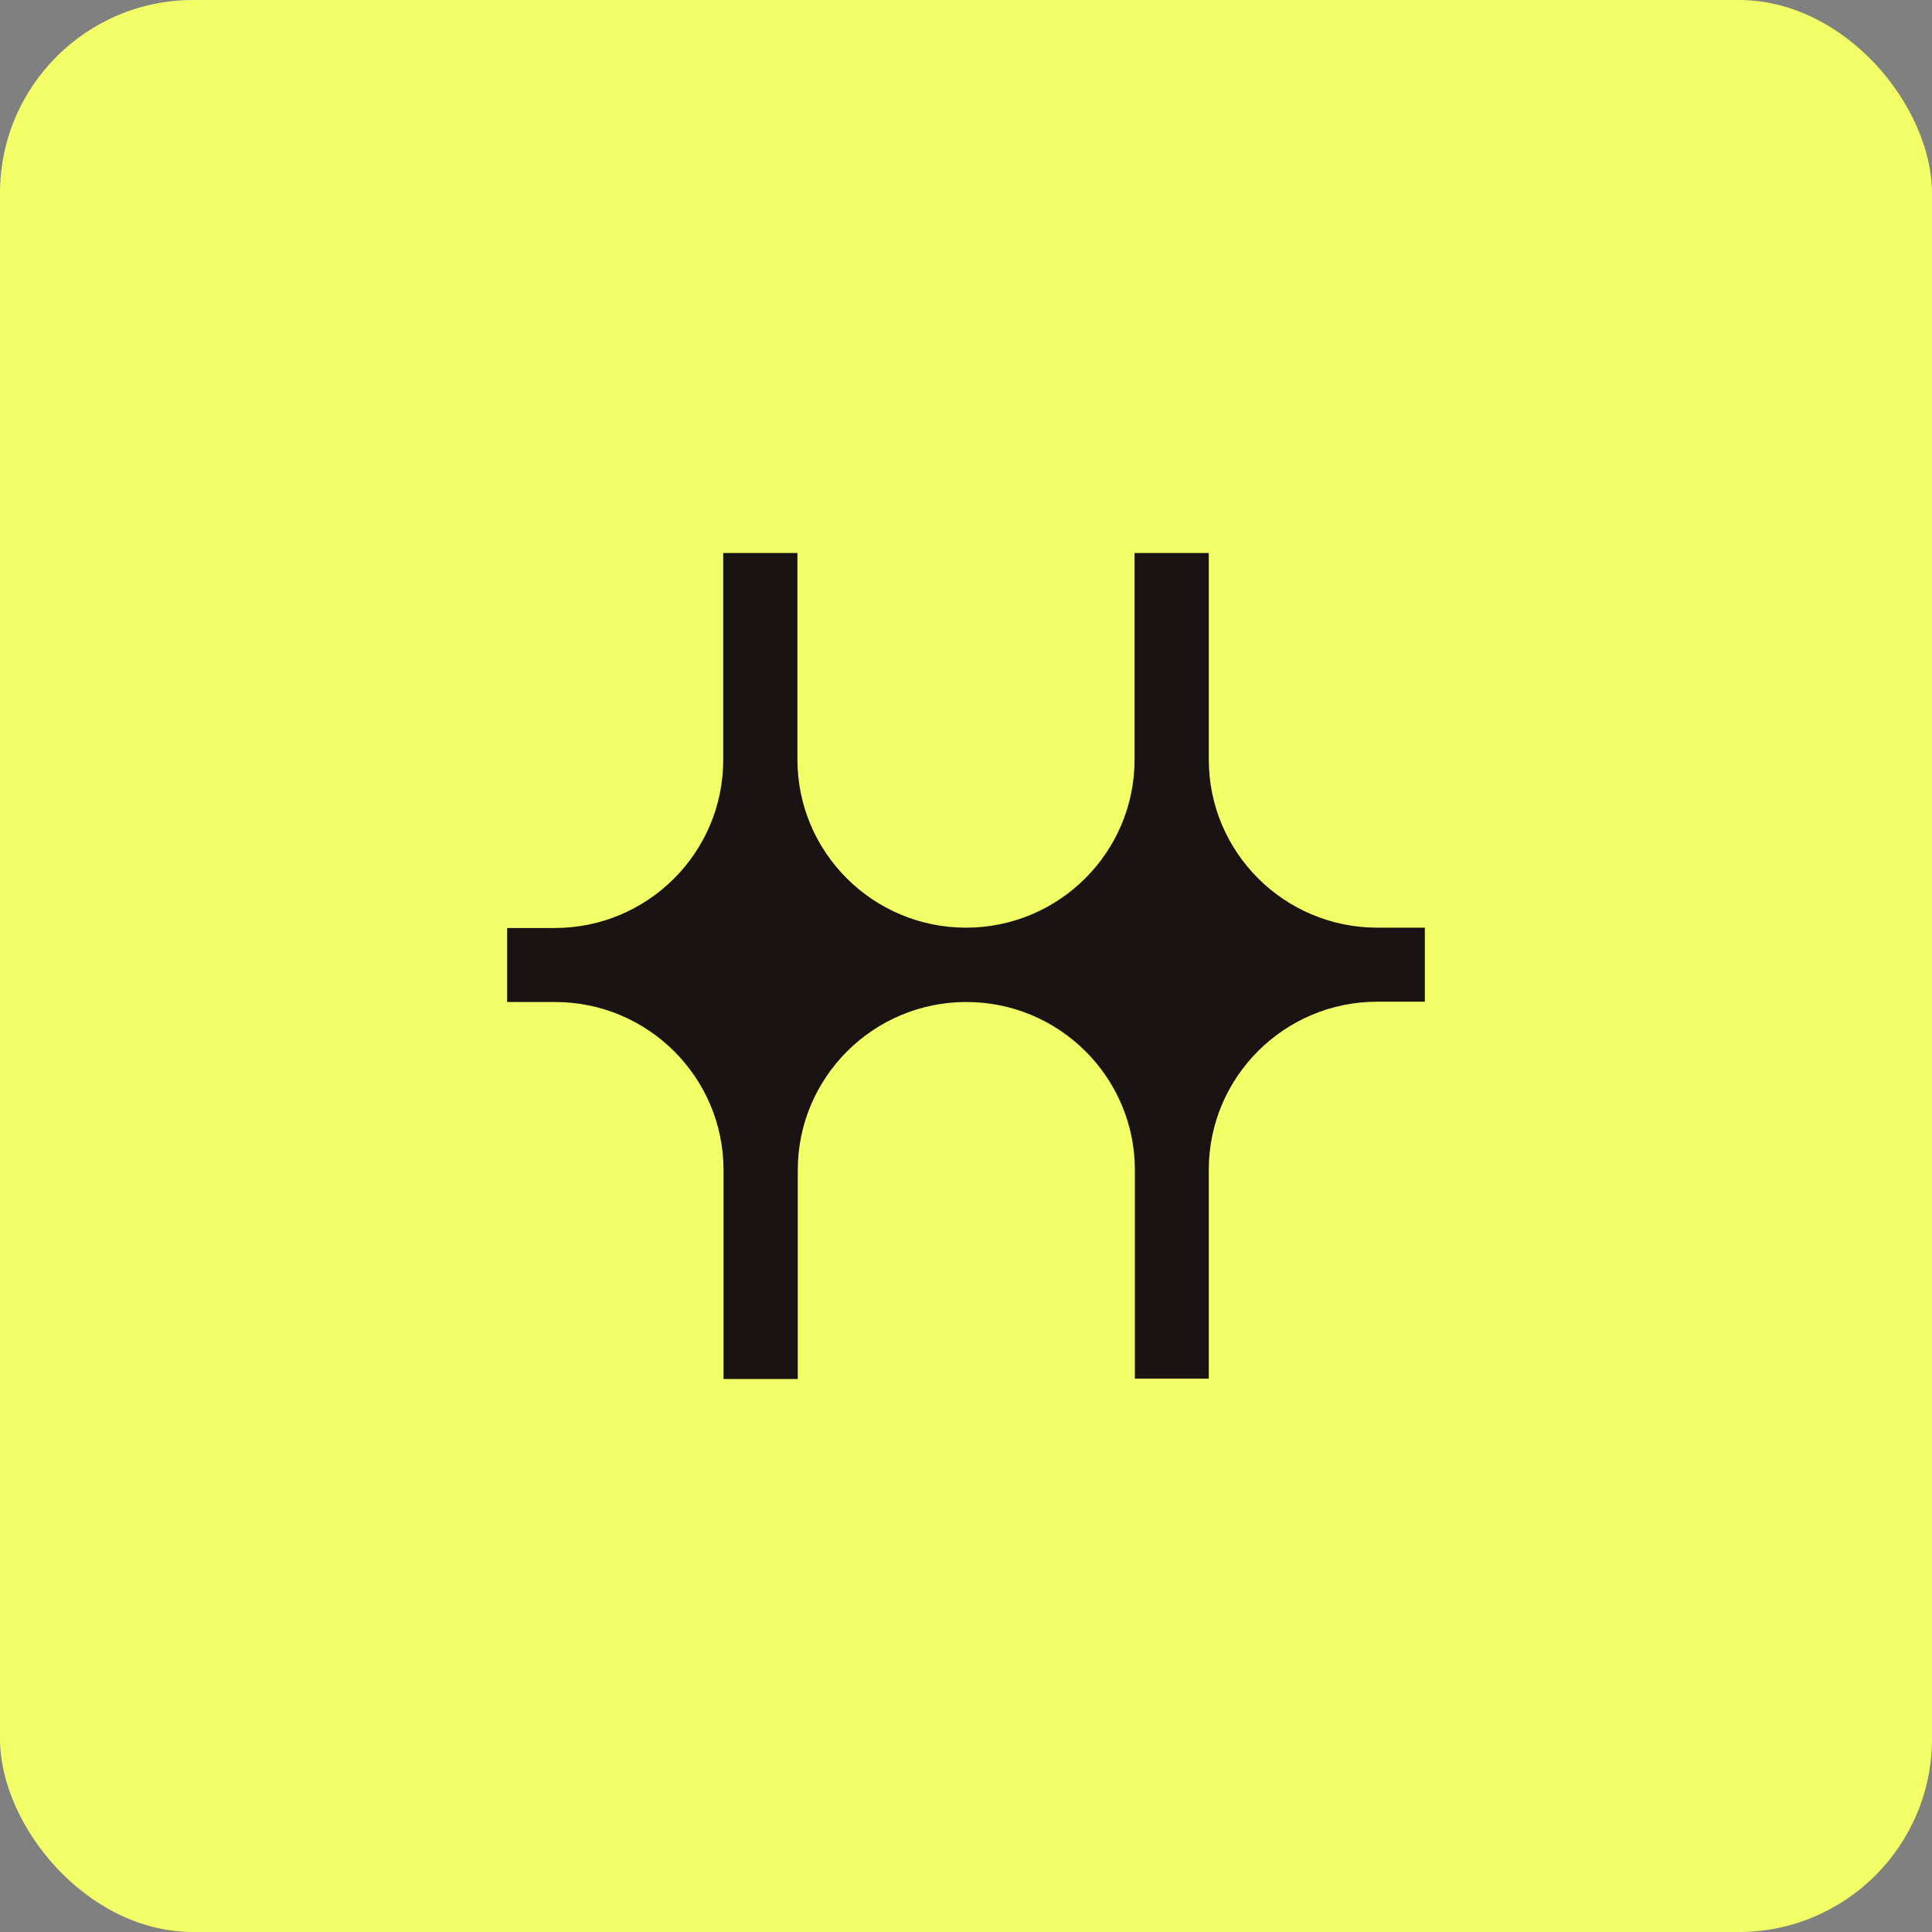 <svg width="80" height="80" viewBox="0 0 80 80" fill="none" xmlns="http://www.w3.org/2000/svg">
<rect x="0" y="0" width="80" height="80" fill="#808080" stroke="none"/>
<rect width="80" height="80" rx="8" fill="#F2FF66"/>
<path d="M46.993 57.1V48.451C46.993 44.61 43.866 41.491 40.014 41.491C36.162 41.491 33.034 44.61 33.034 48.451V57.1H29.96V48.451C29.96 44.61 26.832 41.491 22.981 41.491H21V38.427H22.967C26.819 38.427 29.947 35.308 29.947 31.467V22.9H33.02V31.453C33.02 35.294 36.148 38.413 40 38.413C43.852 38.413 46.98 35.294 46.98 31.453V22.9H50.053V31.453C50.053 35.294 53.181 38.413 57.033 38.413H59V41.478H57.033C53.181 41.478 50.053 44.597 50.053 48.438V57.086H46.98L46.993 57.1Z" fill="#191314"/>
</svg>

